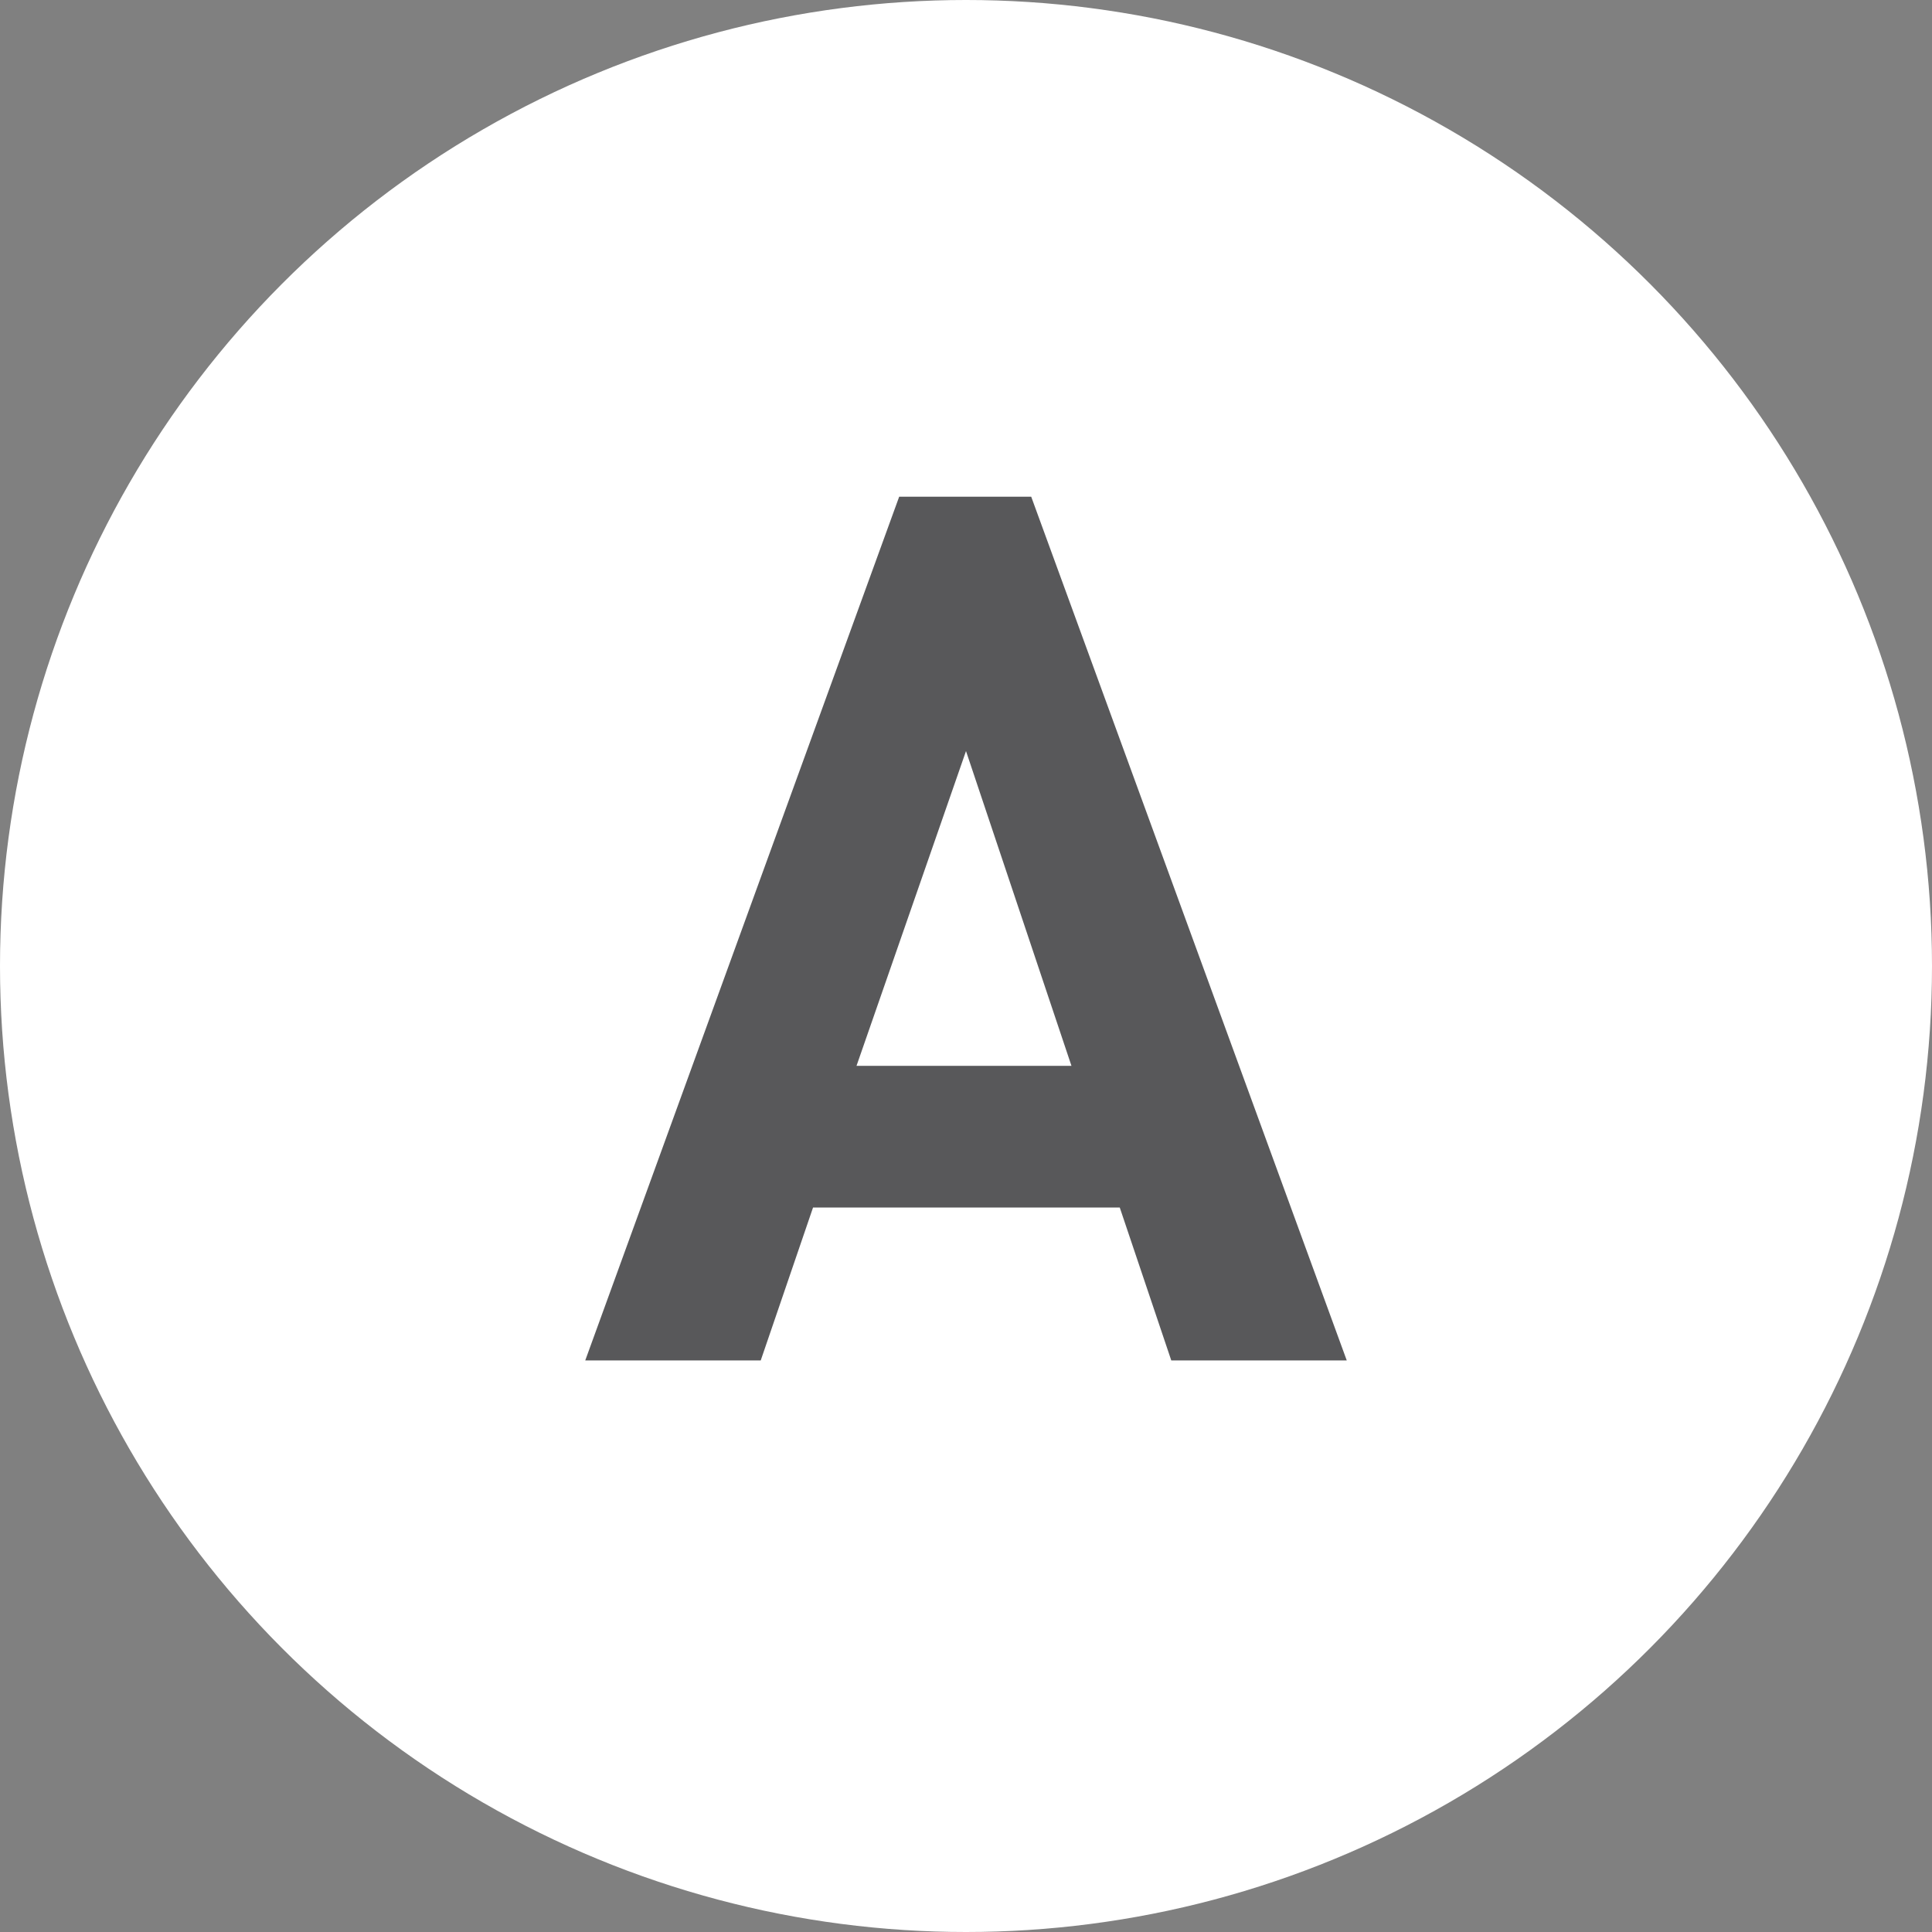 <svg xmlns="http://www.w3.org/2000/svg" viewBox="0 0 24 24"><rect x="0" y="0" width="24" height="24" fill="#808080" stroke="none"/><defs><style>.cls-1{fill:#fff;}.cls-2{fill:#58585a;}</style></defs><title>A</title><g id="Layer_2" data-name="Layer 2"><g id="Layer_1-2" data-name="Layer 1"><circle class="cls-1" cx="12" cy="12" r="12"/><path class="cls-2" d="M14.55,16.9,13.91,15H10.1l-.65,1.9H7.27l3.9-10.73h1.64L16.73,16.9ZM12,9.33l-1.36,3.91h2.67Z"/></g></g></svg>